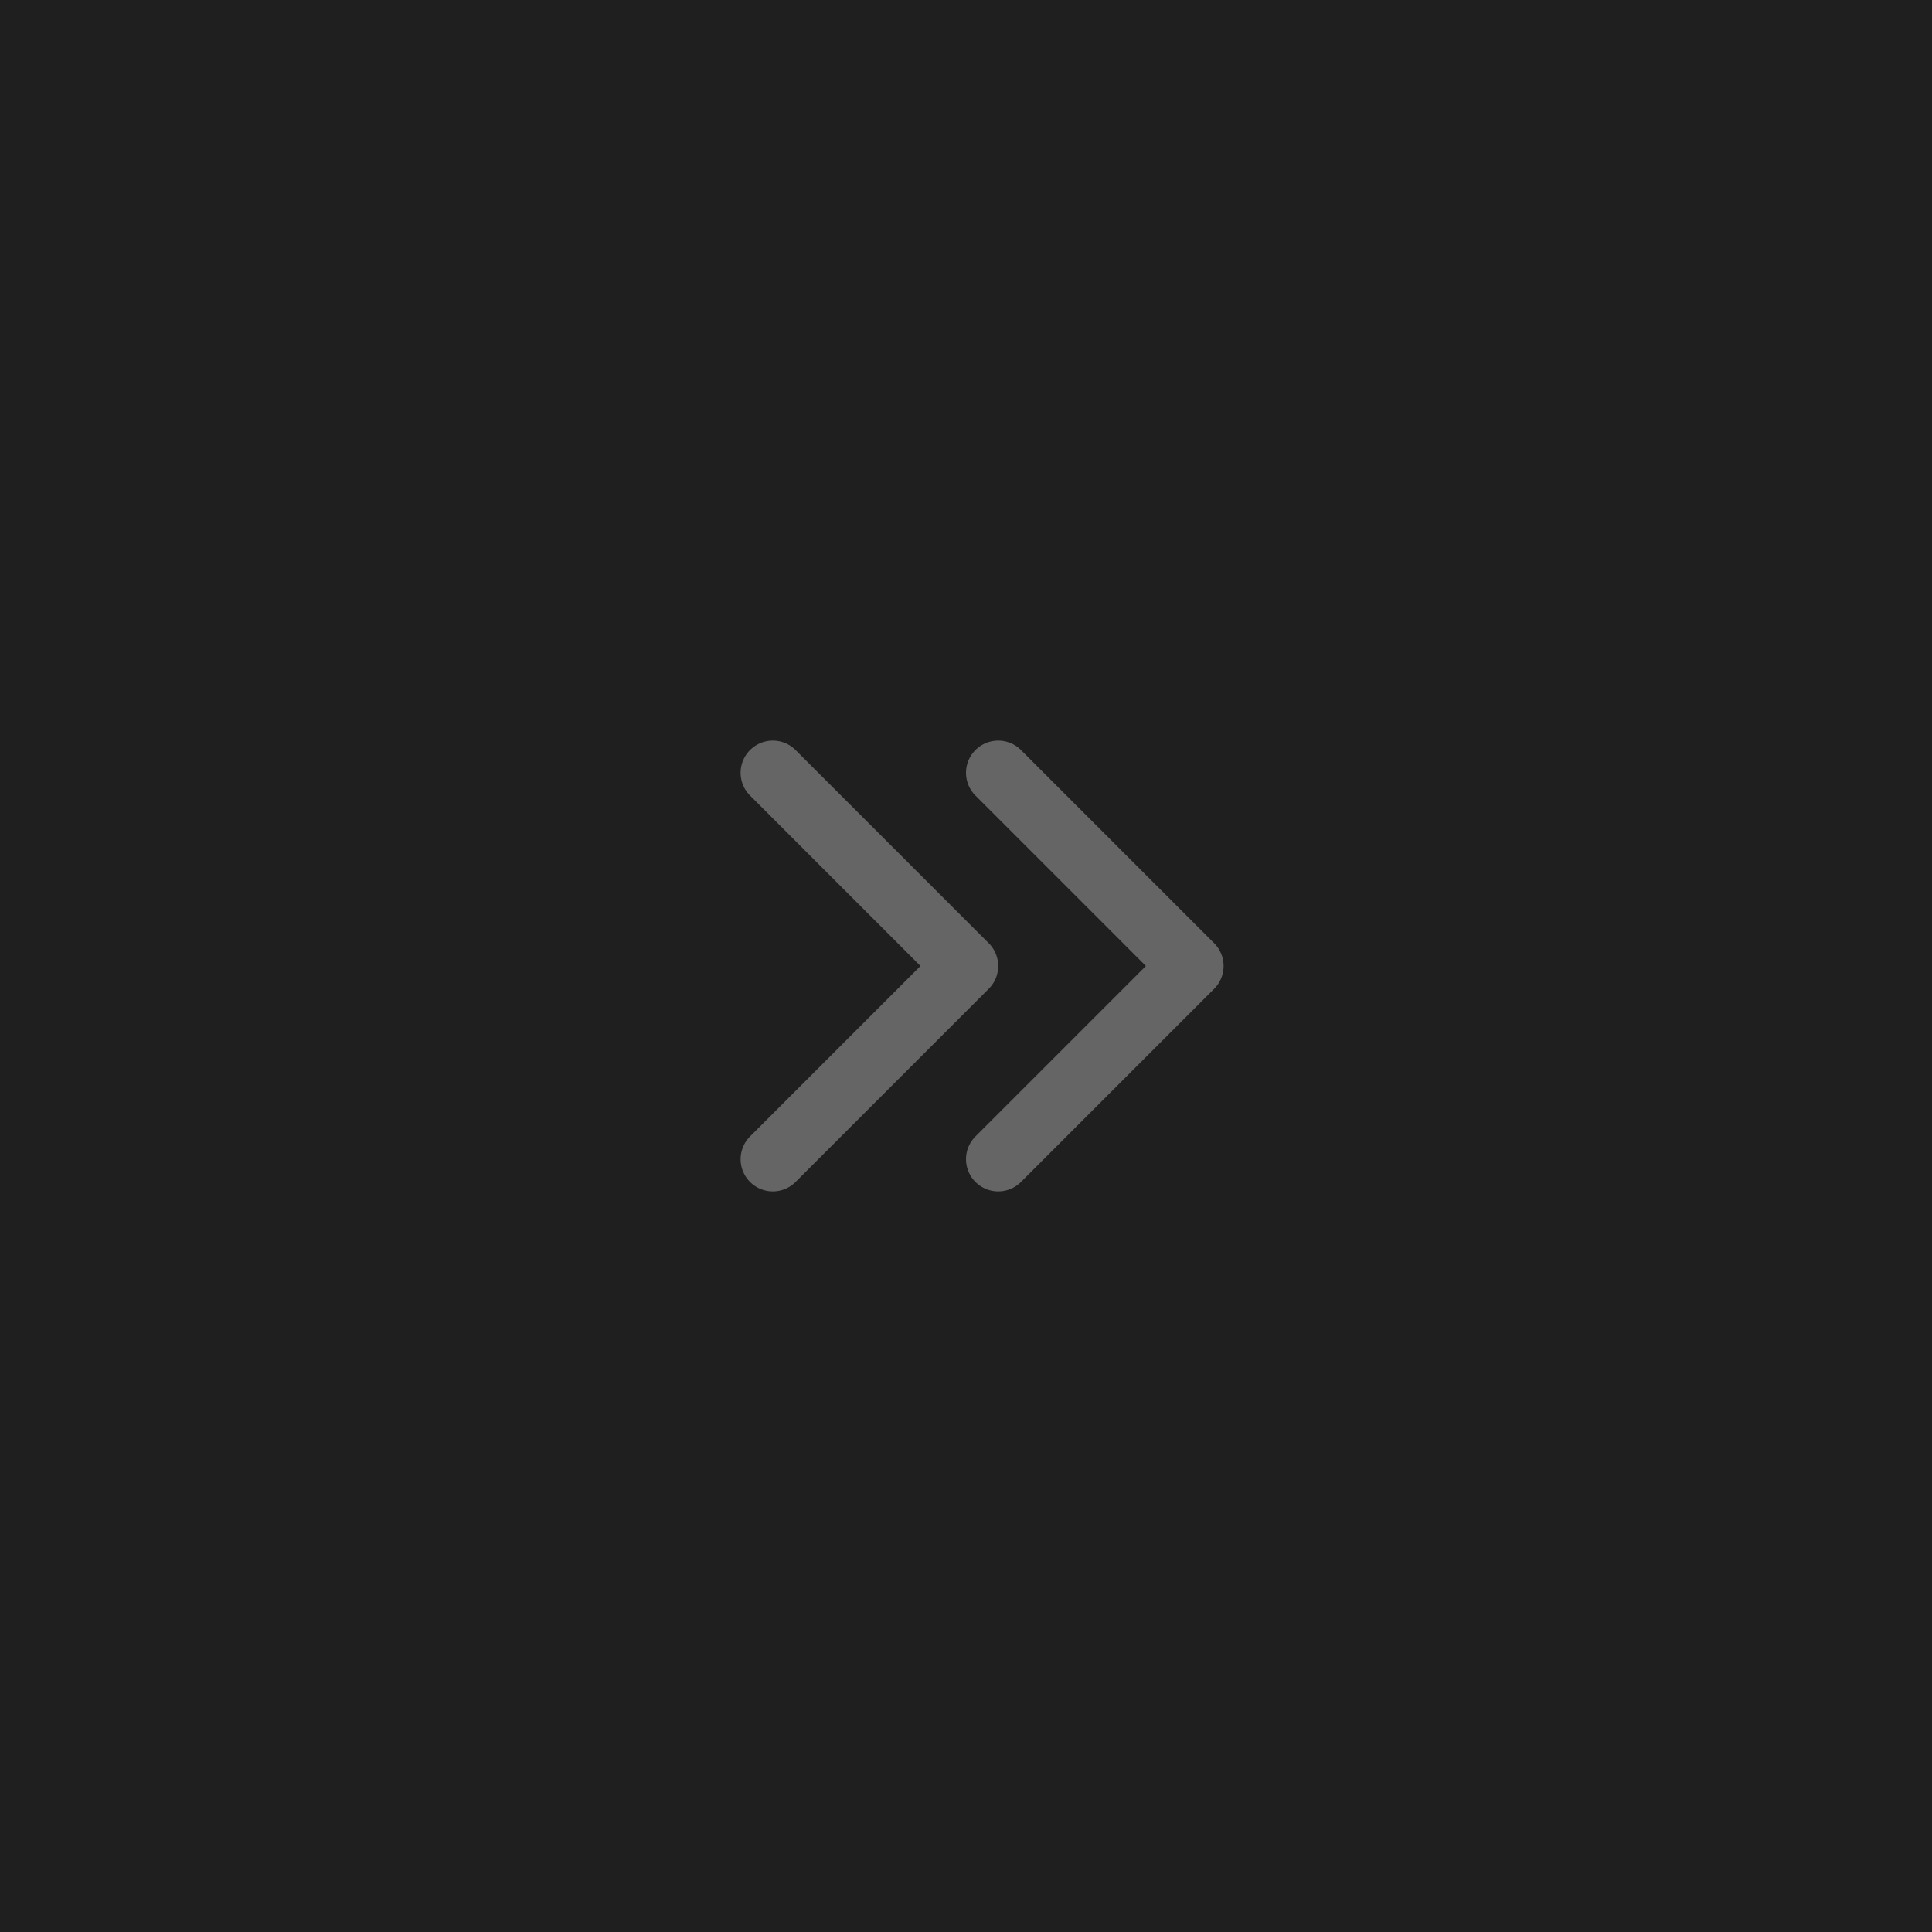<svg width="30" height="30" viewBox="0 0 30 30" fill="none" xmlns="http://www.w3.org/2000/svg">
<rect width="30" height="30" fill="#1F1F1F"/>
<path d="M15.5 12L18.5 15L15.5 18M12 12L15 15L12 18" stroke="#656565" stroke-linecap="round" stroke-linejoin="round"/>
</svg>
